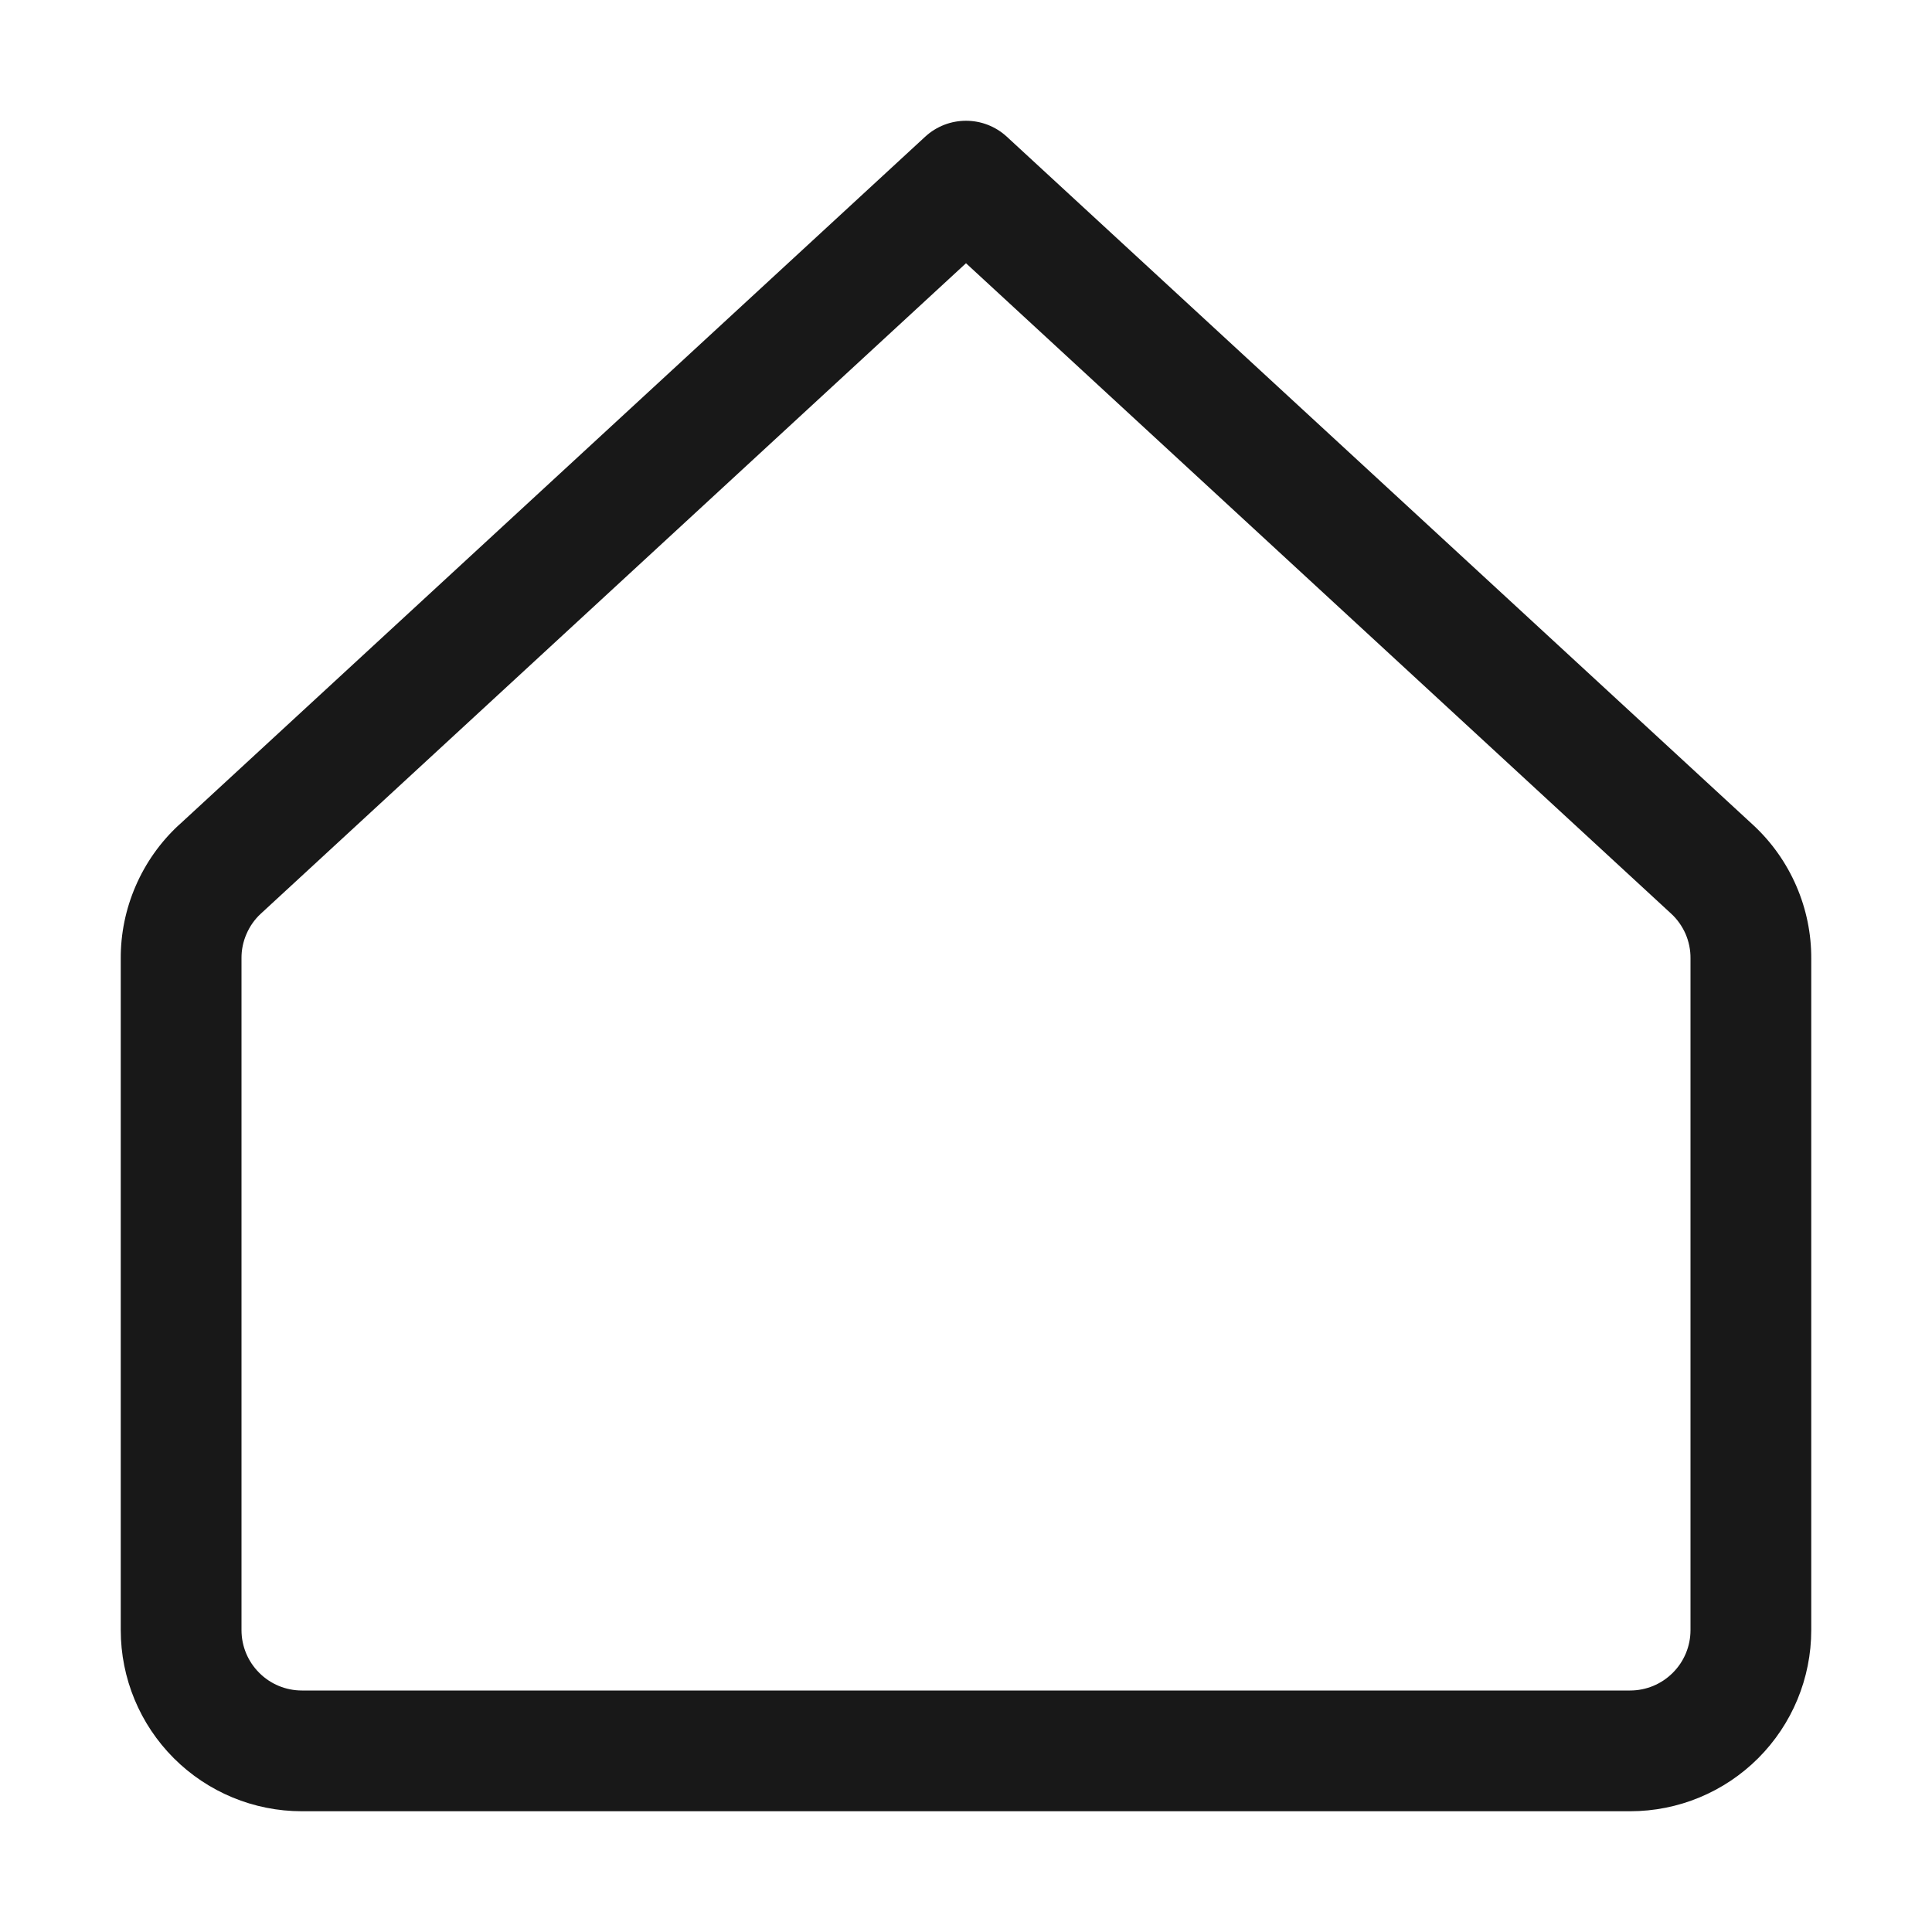 <svg width="24" height="24" viewBox="0 0 24 24" fill="none" xmlns="http://www.w3.org/2000/svg">
<path fill-rule="evenodd" clip-rule="evenodd" d="M11.492 1.699C11.779 1.434 12.221 1.434 12.508 1.699L21.78 10.25C22.009 10.462 22.191 10.72 22.315 11.007C22.439 11.293 22.502 11.601 22.5 11.912V20.25C22.5 20.847 22.263 21.419 21.841 21.841C21.419 22.263 20.847 22.5 20.25 22.5H3.75C3.153 22.5 2.581 22.263 2.159 21.841C1.737 21.419 1.5 20.847 1.5 20.25V11.912C1.498 11.601 1.561 11.293 1.685 11.007C1.809 10.72 1.991 10.462 2.22 10.25L2.222 10.249L11.492 1.699ZM3.239 11.351C3.163 11.421 3.103 11.507 3.062 11.602C3.02 11.698 2.999 11.801 3 11.905L3 11.91L3 20.25C3 20.449 3.079 20.64 3.22 20.78C3.36 20.921 3.551 21 3.75 21H20.25C20.449 21 20.64 20.921 20.78 20.78C20.921 20.64 21 20.449 21 20.25V11.905C21.001 11.801 20.98 11.698 20.939 11.602C20.897 11.507 20.837 11.421 20.761 11.351L12 3.27L3.239 11.351Z" fill="#181818"/>
</svg>
